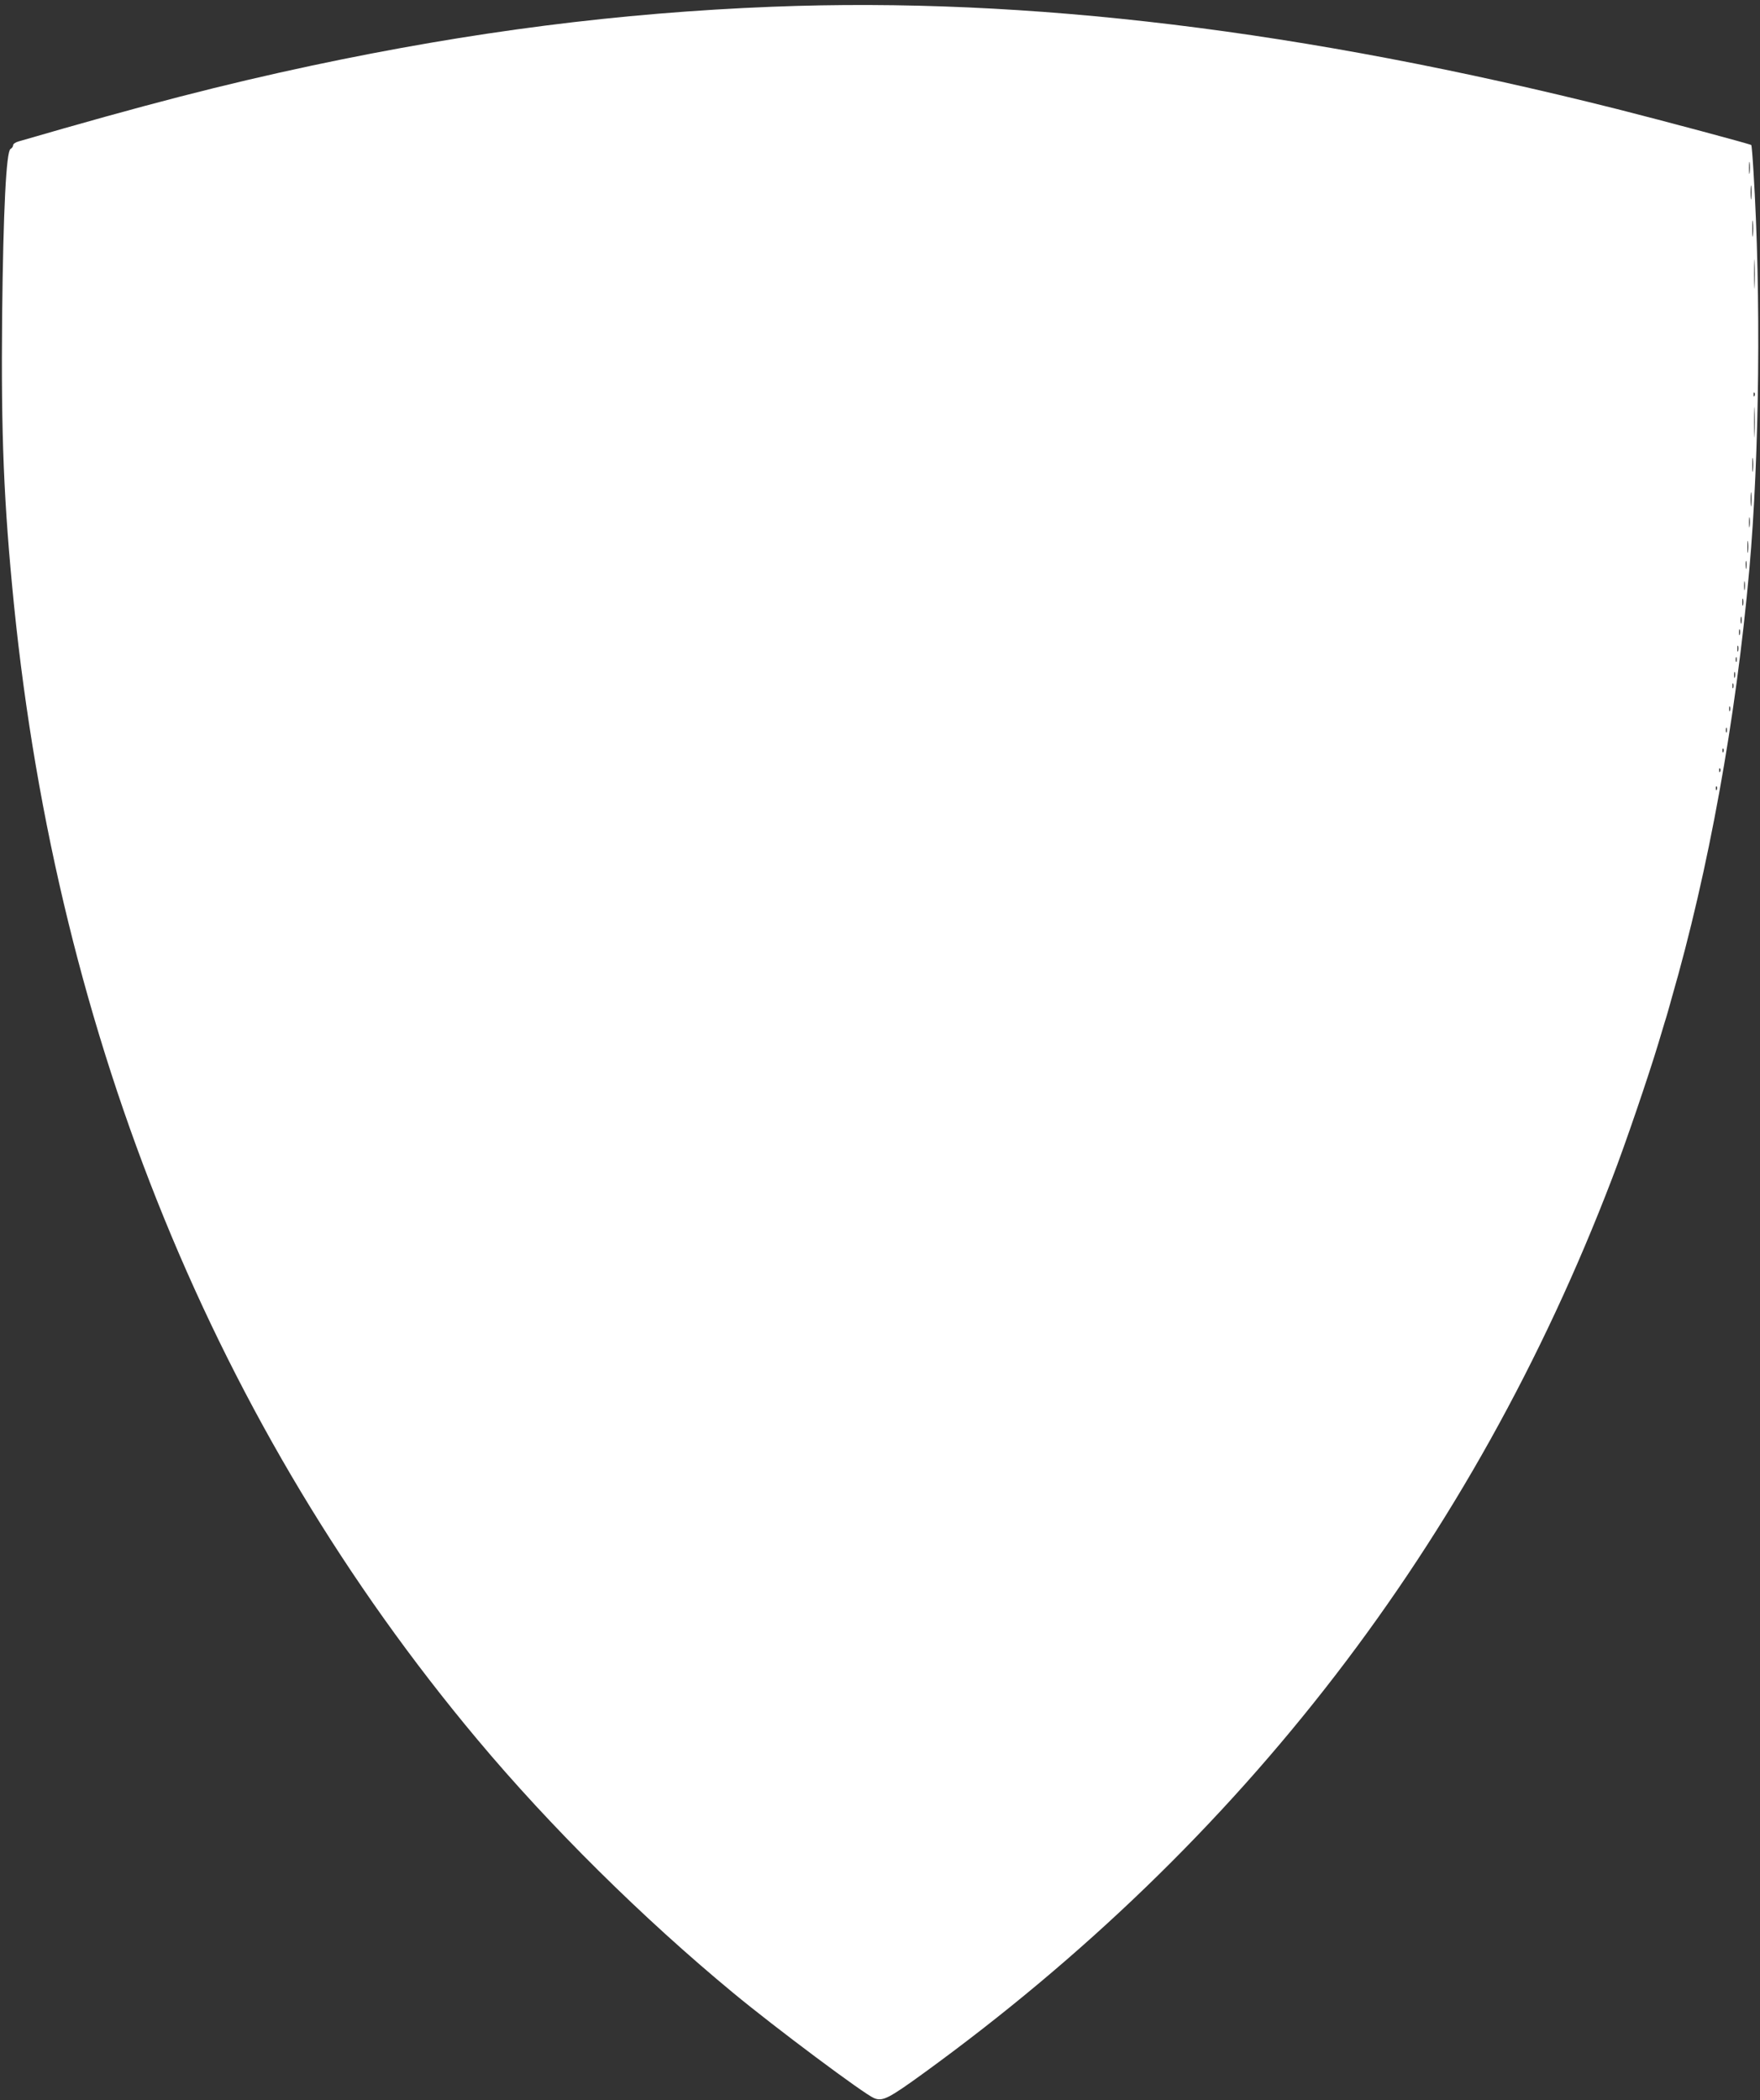 <svg width="1073" height="1280" xmlns="http://www.w3.org/2000/svg" preserveAspectRatio="xMidYMid meet">
 <rect width="100%" height="100%" fill="#333333" stroke="none"/>

 <g>
  <title>background</title>
  <rect fill="none" id="canvas_background" height="402" width="582" y="-1" x="-1"/>
 </g>
 <g>
  <title>Layer 1</title>
  <g id="svg_1" fill="#000000" transform="translate(0,1280) scale(0.1,-0.1) ">
   <path fill="#ffffff" id="svg_2" d="m4710,12759c-936,-37 -1829,-151 -2810,-359c-539,-115 -1013,-237 -1787,-462c-18,-5 -33,-15 -33,-23c0,-8 -7,-18 -16,-23c-26,-15 -44,-373 -51,-1012c-7,-734 10,-1143 72,-1764c269,-2657 1232,-5015 2824,-6916c445,-532 1009,-1090 1561,-1546c256,-212 796,-615 858,-641c52,-22 87,-5 306,154c1941,1409 3345,3233 4194,5450c80,207 222,624 282,823c17,58 35,116 39,130c5,14 14,45 21,70c7,25 17,59 21,75c226,782 392,1699 474,2615c62,698 72,1678 25,2429c-5,85 -11,155 -13,157c-6,6 -533,147 -817,219c-1915,481 -3597,685 -5150,624zm5957,-1011c-2,-18 -4,-6 -4,27c0,33 2,48 4,33c2,-15 2,-42 0,-60zm10,-155c-2,-21 -4,-6 -4,32c0,39 2,55 4,38c2,-18 2,-50 0,-70zm10,-225c-2,-24 -4,-7 -4,37c0,44 2,63 4,43c2,-21 2,-57 0,-80zm10,-310c-1,-40 -3,-8 -3,72c0,80 2,112 3,73c2,-40 2,-106 0,-145zm0,-670c-3,-8 -6,-5 -6,6c-1,11 2,17 5,13c3,-3 4,-12 1,-19zm0,-235c-1,-43 -3,-10 -3,72c0,83 2,118 3,78c2,-40 2,-107 0,-150zm-10,-220c-2,-21 -4,-6 -4,32c0,39 2,55 4,38c2,-18 2,-50 0,-70zm-10,-210c-2,-21 -4,-6 -4,32c0,39 2,55 4,38c2,-18 2,-50 0,-70zm-10,-130c-2,-16 -4,-5 -4,22c0,28 2,40 4,28c2,-13 2,-35 0,-50zm-10,-155c-2,-18 -4,-6 -4,27c0,33 2,48 4,33c2,-15 2,-42 0,-60zm-10,-100c-2,-13 -4,-5 -4,17c-1,22 1,32 4,23c2,-10 2,-28 0,-40zm-10,-130c-2,-13 -4,-3 -4,22c0,25 2,35 4,23c2,-13 2,-33 0,-45zm-10,-95c-3,-10 -5,-2 -5,17c0,19 2,27 5,18c2,-10 2,-26 0,-35zm-10,-110c-3,-10 -5,-2 -5,17c0,19 2,27 5,18c2,-10 2,-26 0,-35zm-10,-70c-3,-10 -5,-4 -5,12c0,17 2,24 5,18c2,-7 2,-21 0,-30zm-10,-100c-3,-10 -5,-4 -5,12c0,17 2,24 5,18c2,-7 2,-21 0,-30zm-10,-65c-3,-7 -5,-2 -5,12c0,14 2,19 5,13c2,-7 2,-19 0,-25zm-10,-95c-3,-10 -5,-4 -5,12c0,17 2,24 5,18c2,-7 2,-21 0,-30zm-10,-65c-3,-7 -5,-2 -5,12c0,14 2,19 5,13c2,-7 2,-19 0,-25zm-20,-140c-3,-7 -5,-2 -5,12c0,14 2,19 5,13c2,-7 2,-19 0,-25zm-20,-130c-3,-7 -5,-2 -5,12c0,14 2,19 5,13c2,-7 2,-19 0,-25zm-20,-120c-3,-8 -6,-5 -6,6c-1,11 2,17 5,13c3,-3 4,-12 1,-19zm-20,-120c-3,-8 -6,-5 -6,6c-1,11 2,17 5,13c3,-3 4,-12 1,-19zm-20,-110c-3,-8 -6,-5 -6,6c-1,11 2,17 5,13c3,-3 4,-12 1,-19z"/>
  </g>
 </g>
</svg>